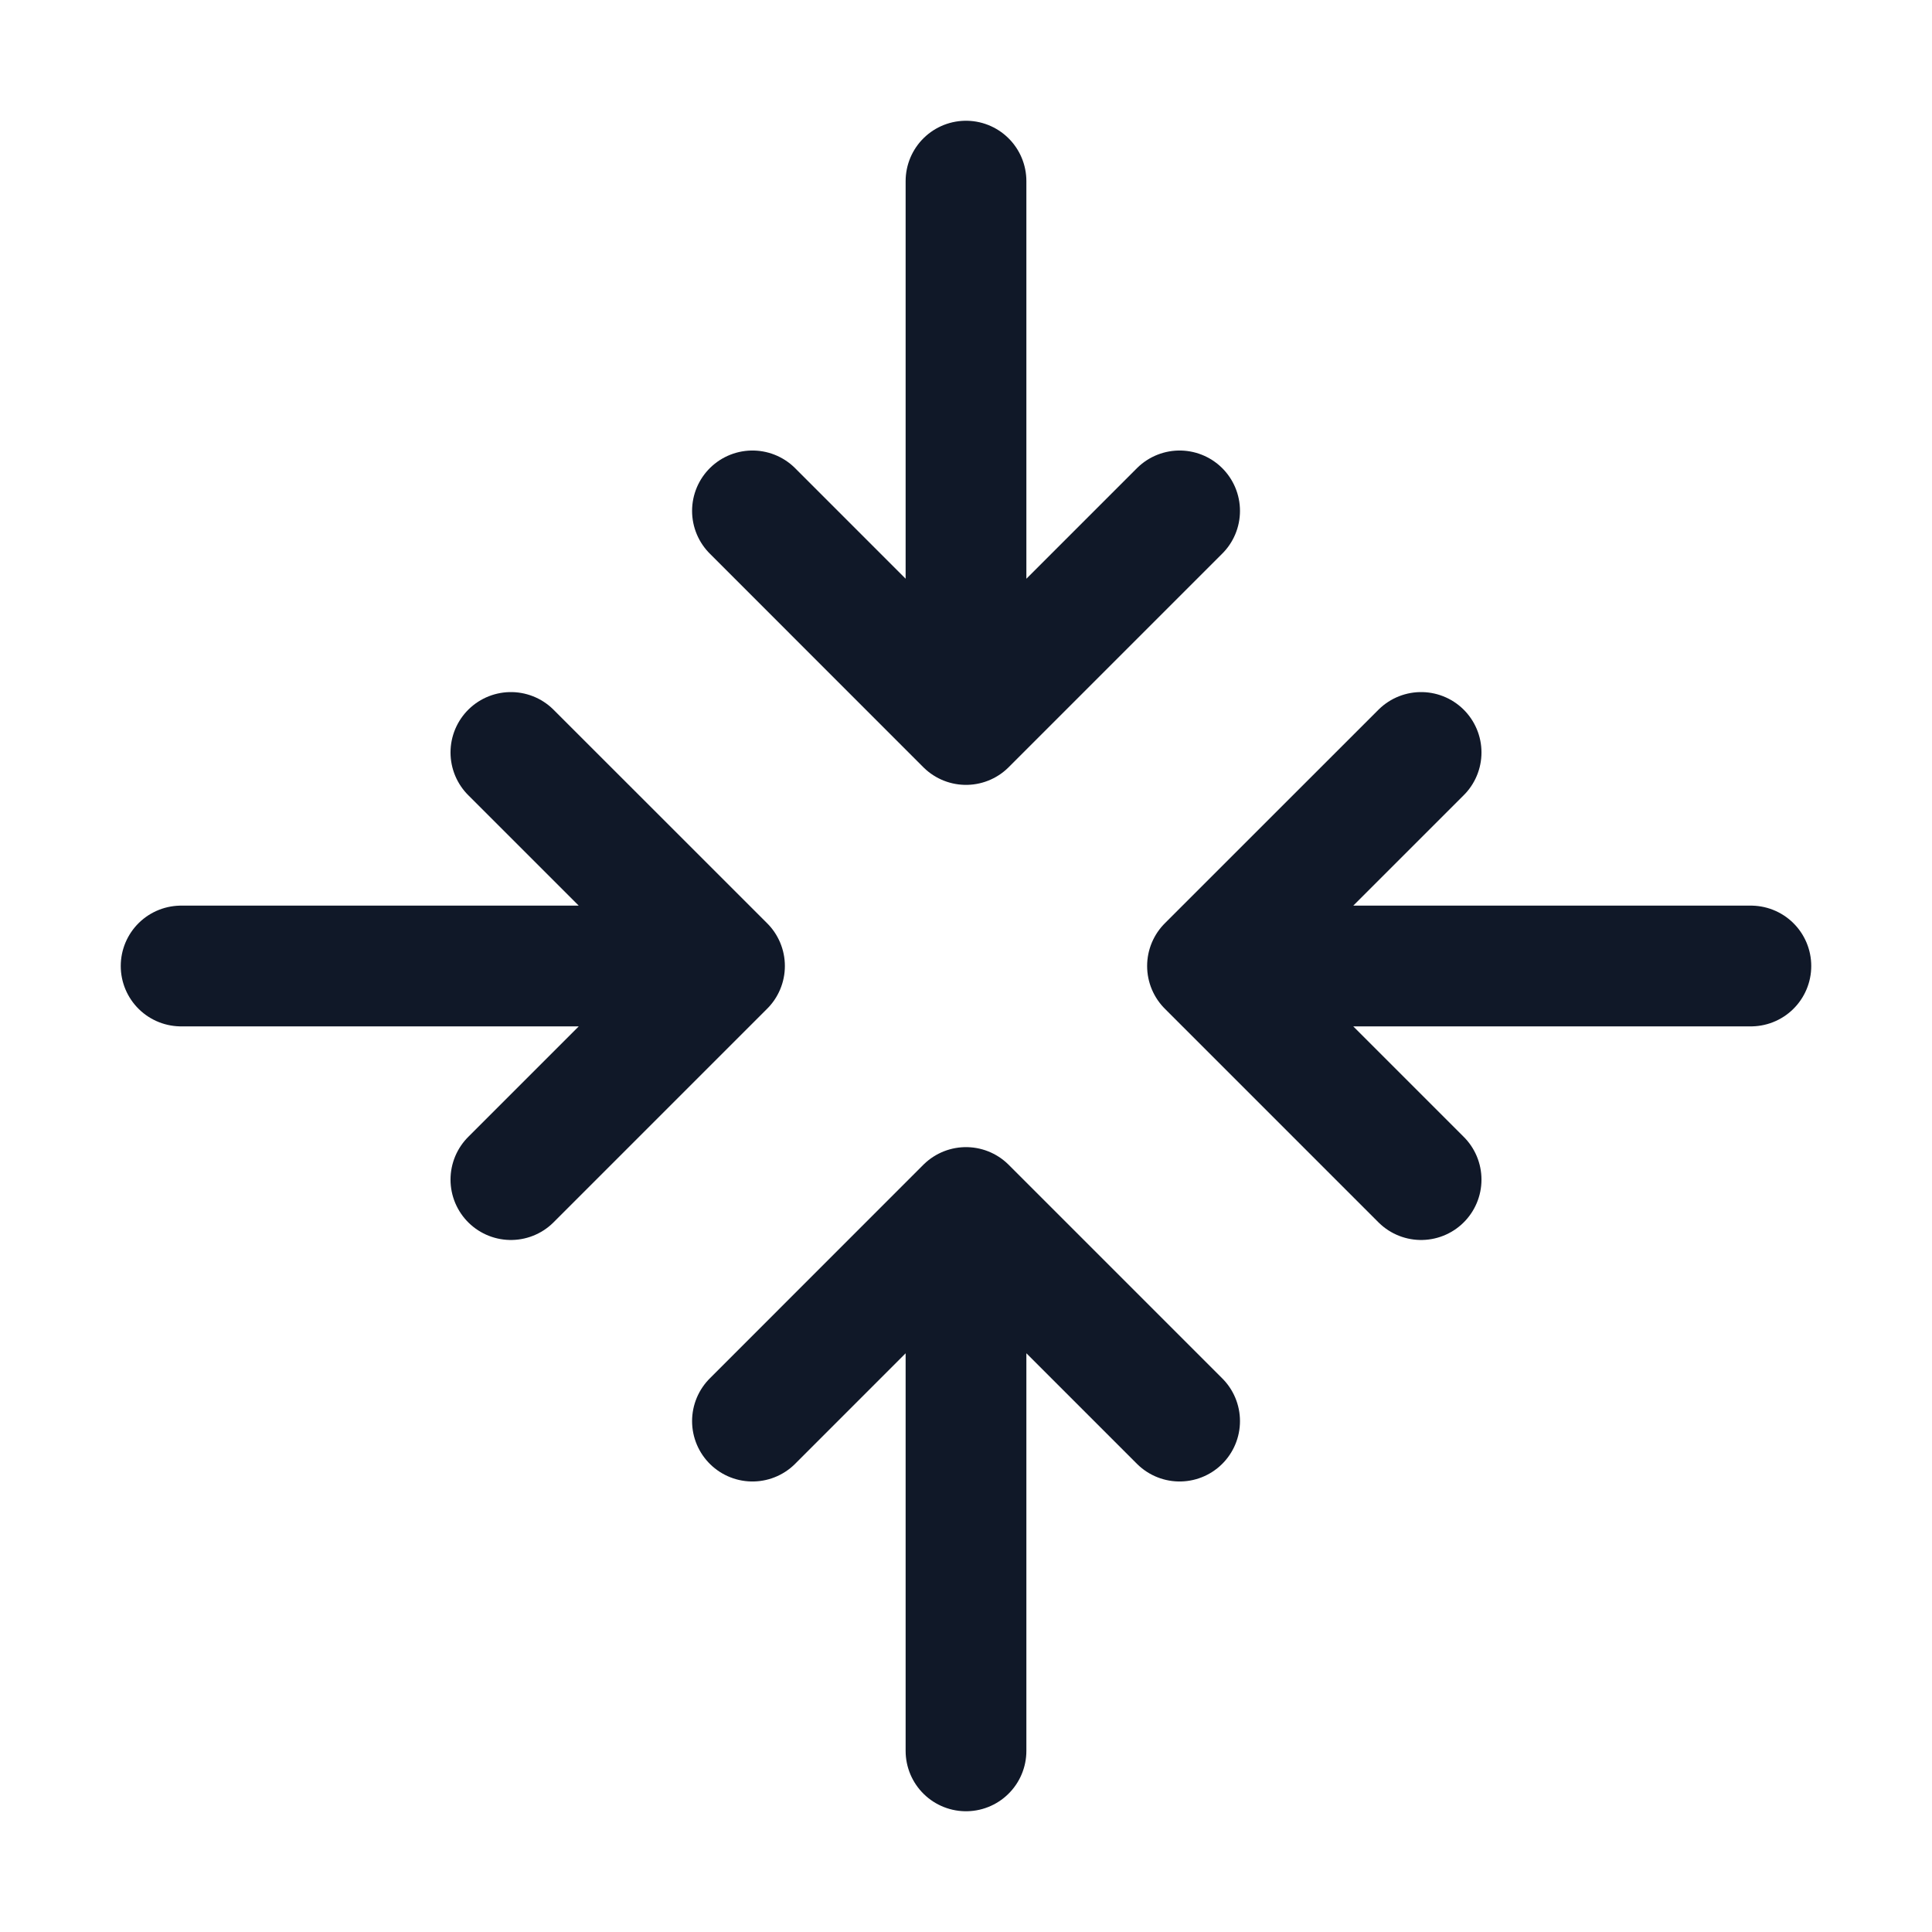 <svg xmlns="http://www.w3.org/2000/svg" width="32" height="32" fill="none" viewBox="0 0 32 32">
  <path stroke="#101828" stroke-linecap="round" stroke-linejoin="round" stroke-width="2" d="M19.538 23.538 16 20l-3.537 3.538M16 29v-9M12.463 8.462 16 12l3.538-3.538M16 3v9m-7.538 7.538L12 16l-3.538-3.537M3 16h9m11.538-3.537L20 16l3.538 3.538M29 16h-9"/>
  </svg>
